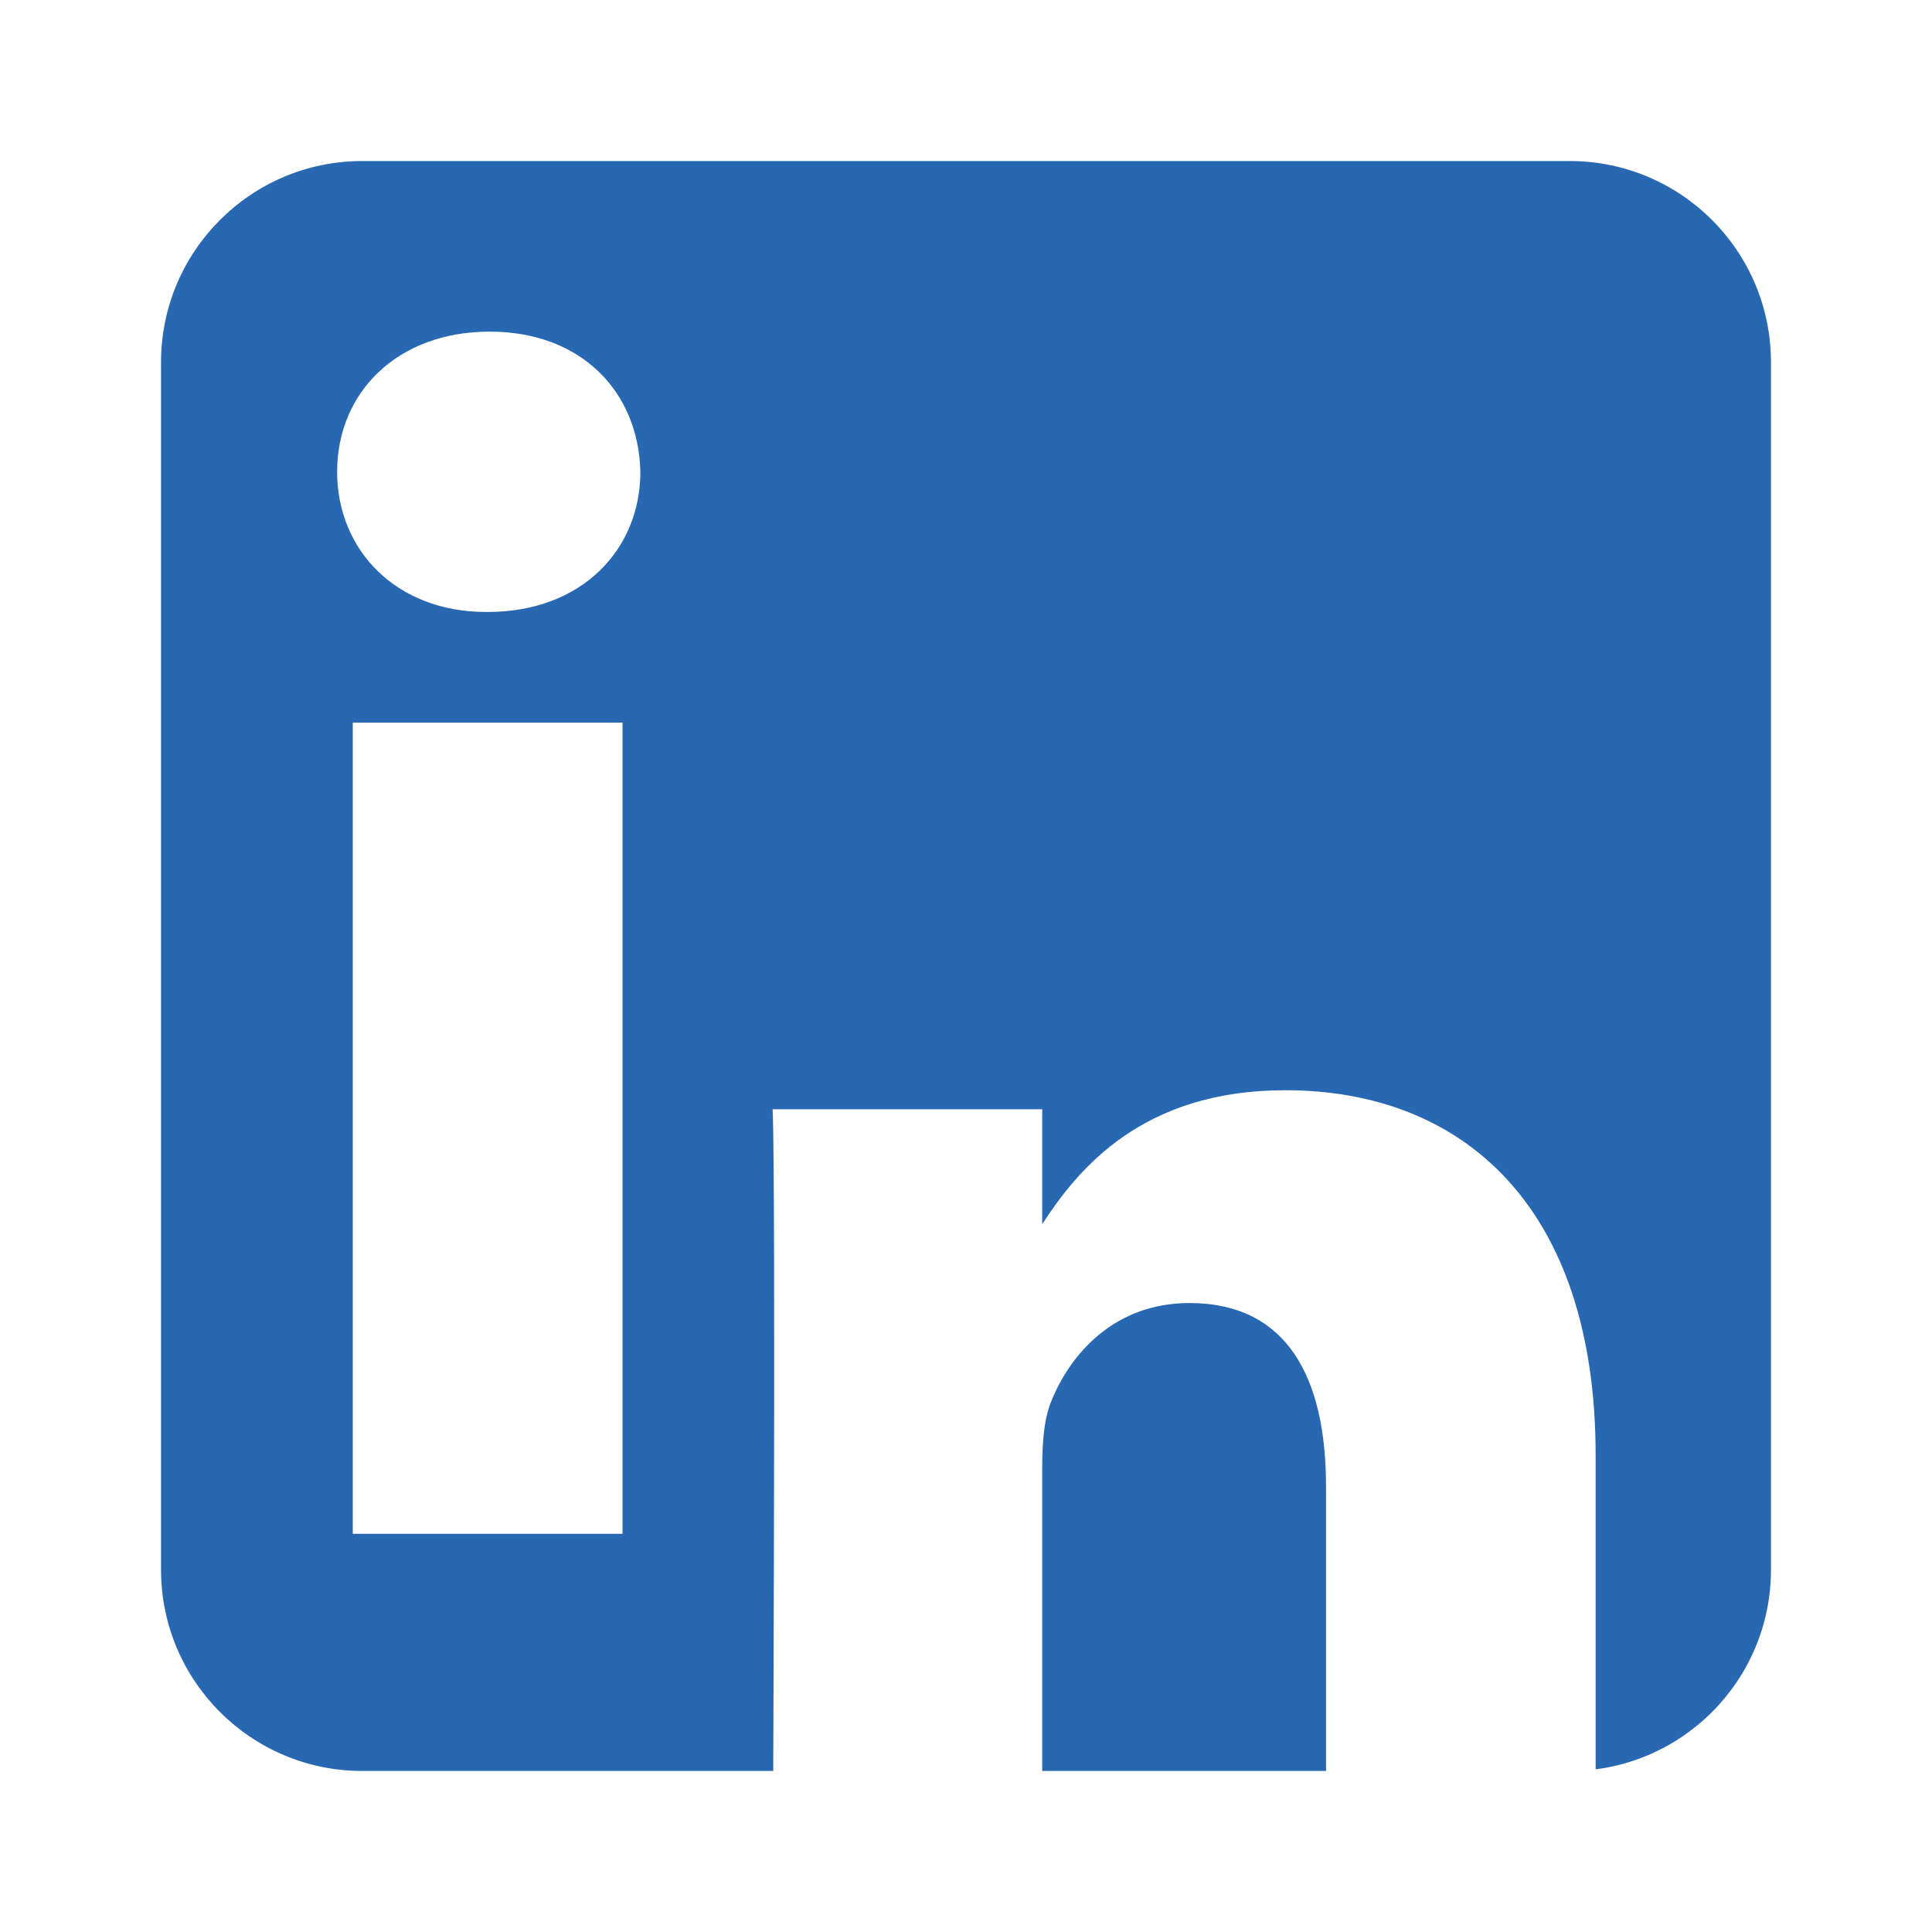 <svg width="20" height="20" viewBox="0 0 20 20" fill="none" xmlns="http://www.w3.org/2000/svg">
<g clip-path="url(#clip0_703_970)">
<path fill-rule="evenodd" clip-rule="evenodd" d="M18.333 3.75C18.333 2.6 17.4 1.667 16.25 1.667H3.75C2.6 1.667 1.667 2.6 1.667 3.75V16.25C1.667 17.4 2.6 18.333 3.75 18.333H16.25C17.4 18.333 18.333 17.4 18.333 16.25V3.75Z" fill="#2867B2"/>
<path d="M6.444 7.481H3.652V15.878H6.444V7.481Z" fill="white"/>
<path d="M5.069 3.433C4.114 3.433 3.49 4.061 3.49 4.884C3.49 5.689 4.095 6.335 5.032 6.335H5.05C6.023 6.335 6.629 5.689 6.629 4.884C6.611 4.061 6.023 3.433 5.069 3.433V3.433Z" fill="white"/>
<g filter="url(#filter0_d_703_970)">
<path d="M13.305 7.286C11.824 7.286 11.161 8.1 10.789 8.672V7.483H7.998C8.035 8.271 7.998 15.88 7.998 15.88H10.789V11.191C10.789 10.94 10.807 10.689 10.881 10.51C11.082 10.008 11.542 9.489 12.313 9.489C13.323 9.489 13.727 10.259 13.727 11.388V15.88H16.518V11.065C16.518 8.486 15.141 7.286 13.305 7.286V7.286Z" fill="white"/>
</g>
</g>
<defs>
<filter id="filter0_d_703_970" x="3.998" y="7.286" width="16.52" height="16.595" filterUnits="userSpaceOnUse" color-interpolation-filters="sRGB">
<feFlood flood-opacity="0" result="BackgroundImageFix"/>
<feColorMatrix in="SourceAlpha" type="matrix" values="0 0 0 0 0 0 0 0 0 0 0 0 0 0 0 0 0 0 127 0" result="hardAlpha"/>
<feOffset dy="4"/>
<feGaussianBlur stdDeviation="2"/>
<feComposite in2="hardAlpha" operator="out"/>
<feColorMatrix type="matrix" values="0 0 0 0 0 0 0 0 0 0 0 0 0 0 0 0 0 0 0.25 0"/>
<feBlend mode="normal" in2="BackgroundImageFix" result="effect1_dropShadow_703_970"/>
<feBlend mode="normal" in="SourceGraphic" in2="effect1_dropShadow_703_970" result="shape"/>
</filter>
<clipPath id="clip0_703_970">
<rect width="20" height="20" fill="white"/>
</clipPath>
</defs>
</svg>
